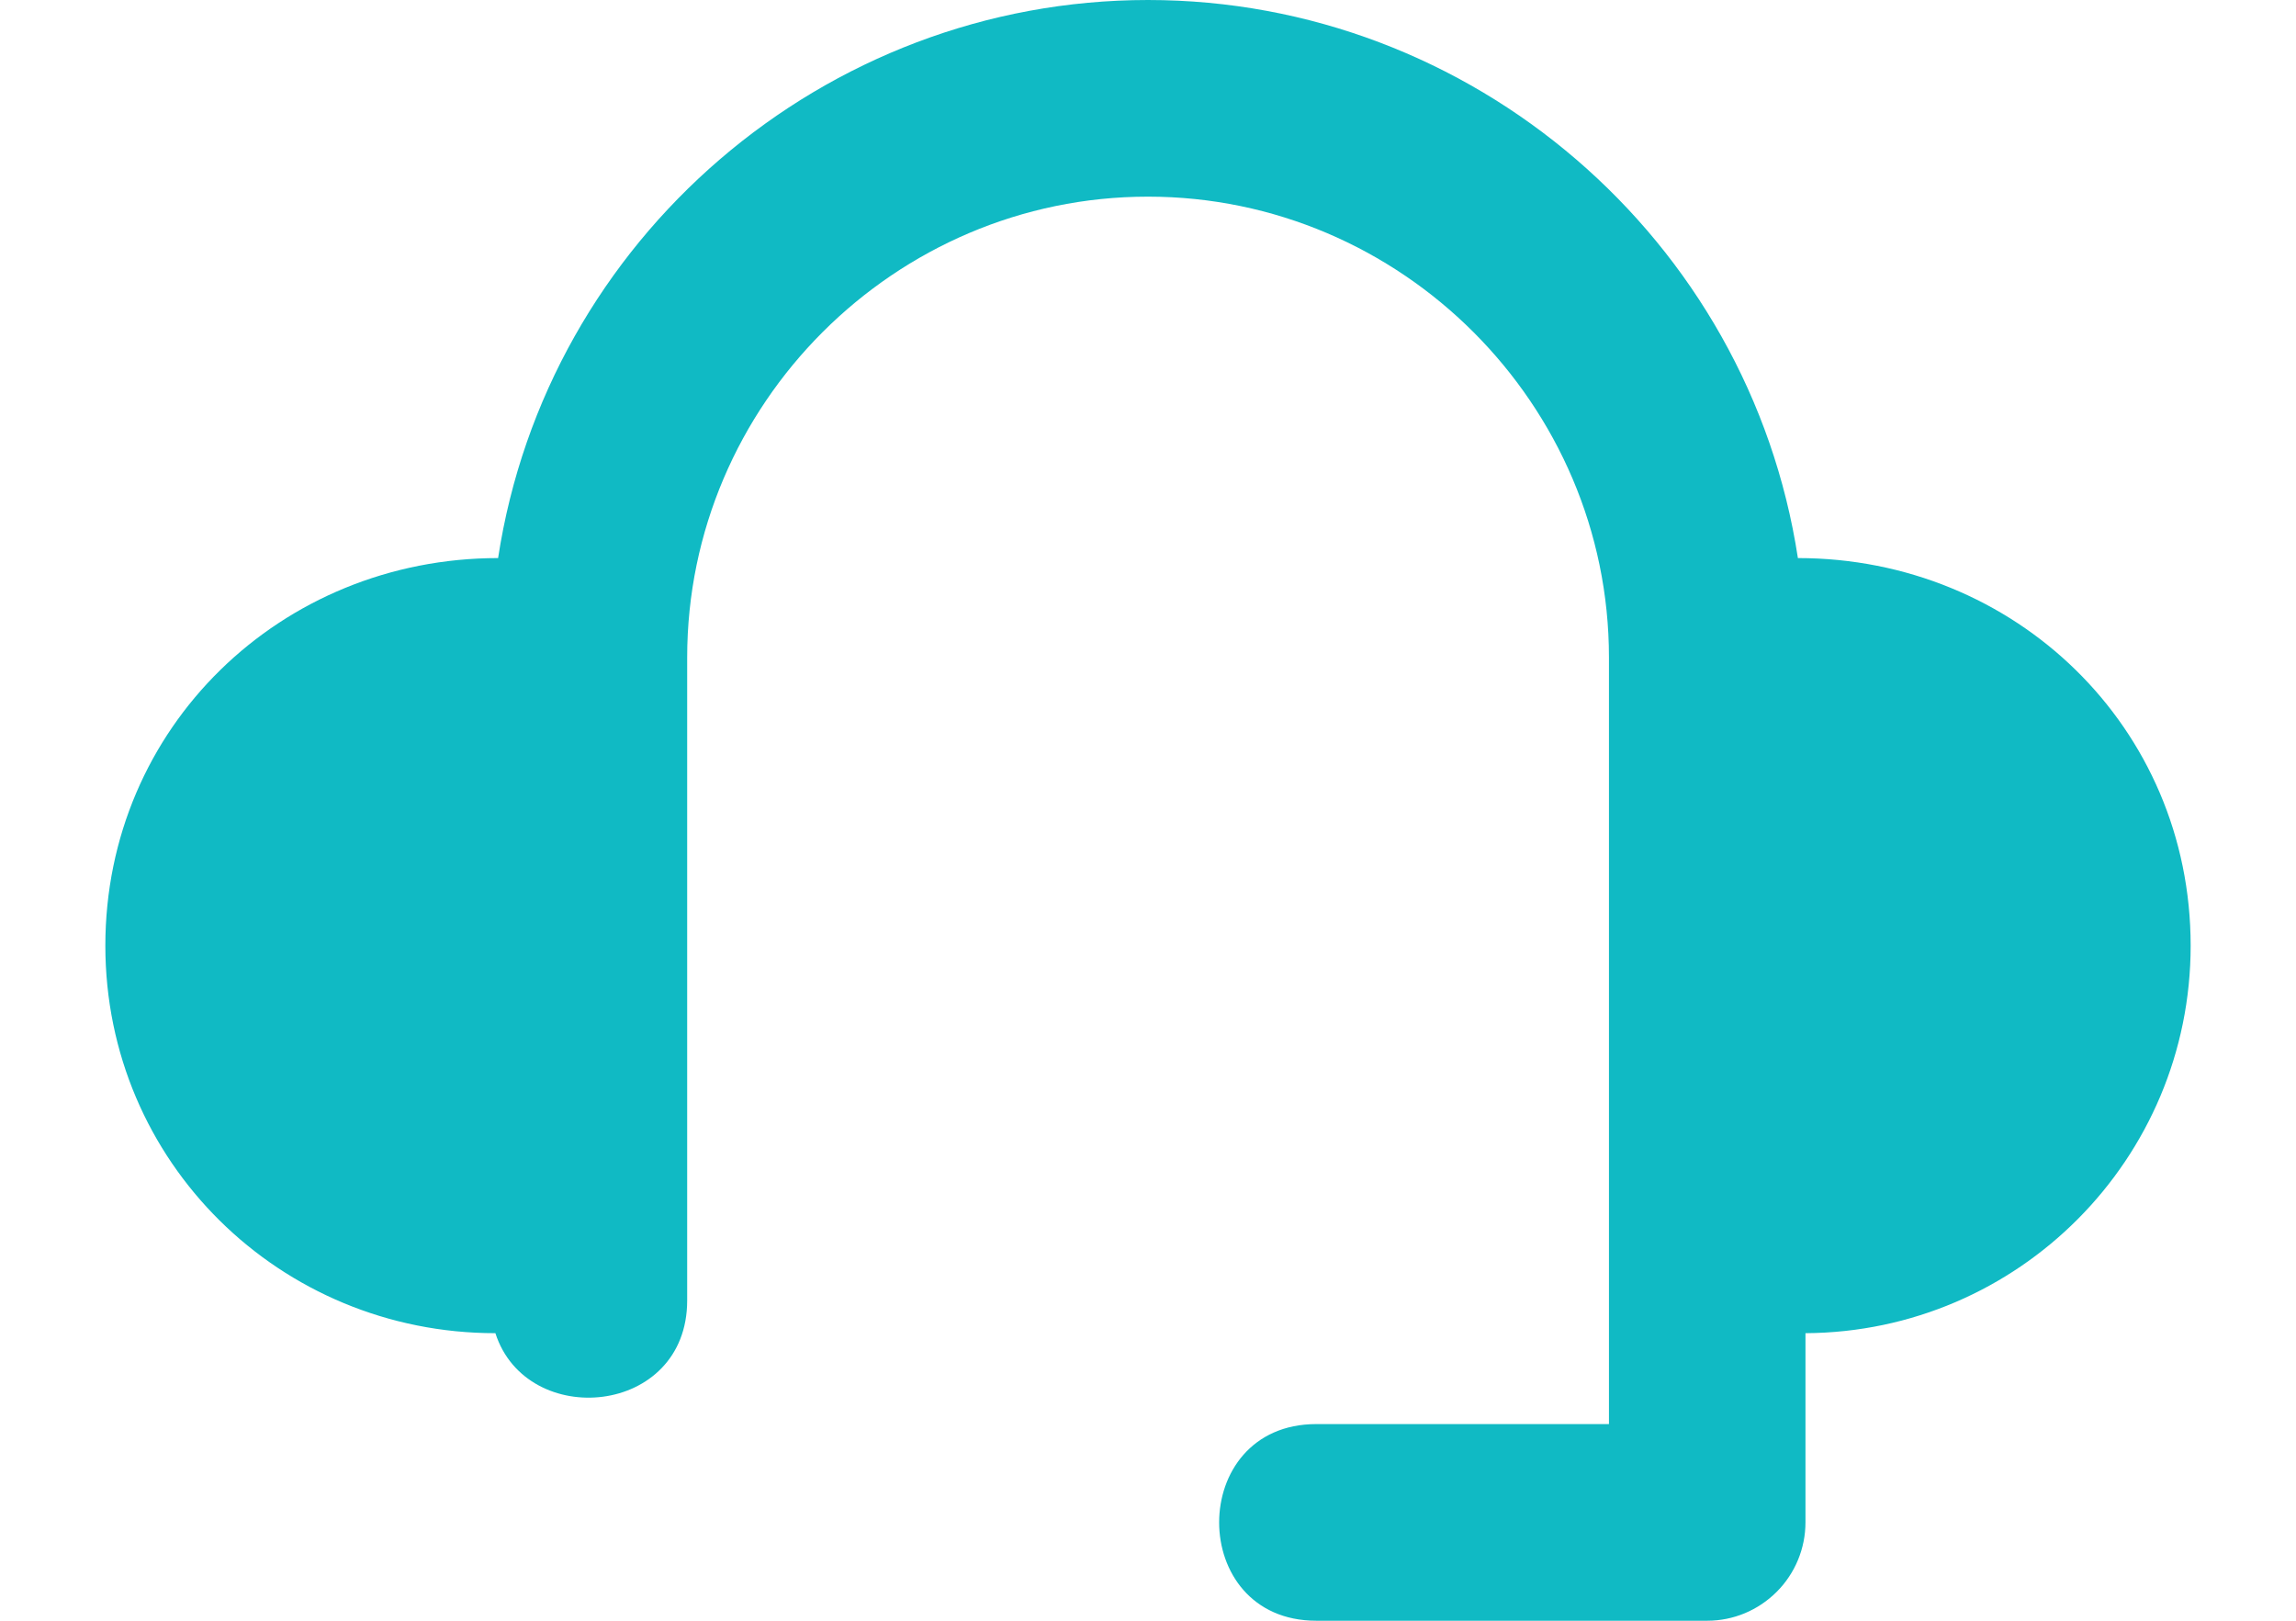 <svg width="17" height="12" viewBox="0 0 17 12" fill="none" xmlns="http://www.w3.org/2000/svg">
<path d="M0.78 7.002C0.78 5.385 2.081 4.132 3.688 4.132C4.049 1.769 6.102 0 8.5 0C10.898 0 12.951 1.769 13.312 4.132C14.919 4.132 16.22 5.384 16.22 7.002C16.22 8.58 14.946 9.862 13.368 9.871V11.272C13.368 11.465 13.291 11.65 13.155 11.786C13.018 11.923 12.834 12 12.641 12H9.746C8.787 12 8.787 10.544 9.746 10.544H11.913L11.913 4.868C11.913 2.993 10.375 1.456 8.5 1.456C6.625 1.456 5.088 2.993 5.088 4.868L5.088 9.629C5.088 10.487 3.899 10.59 3.668 9.871C2.073 9.871 0.78 8.602 0.78 7.002Z" fill="#10BAC4"/>
</svg>
